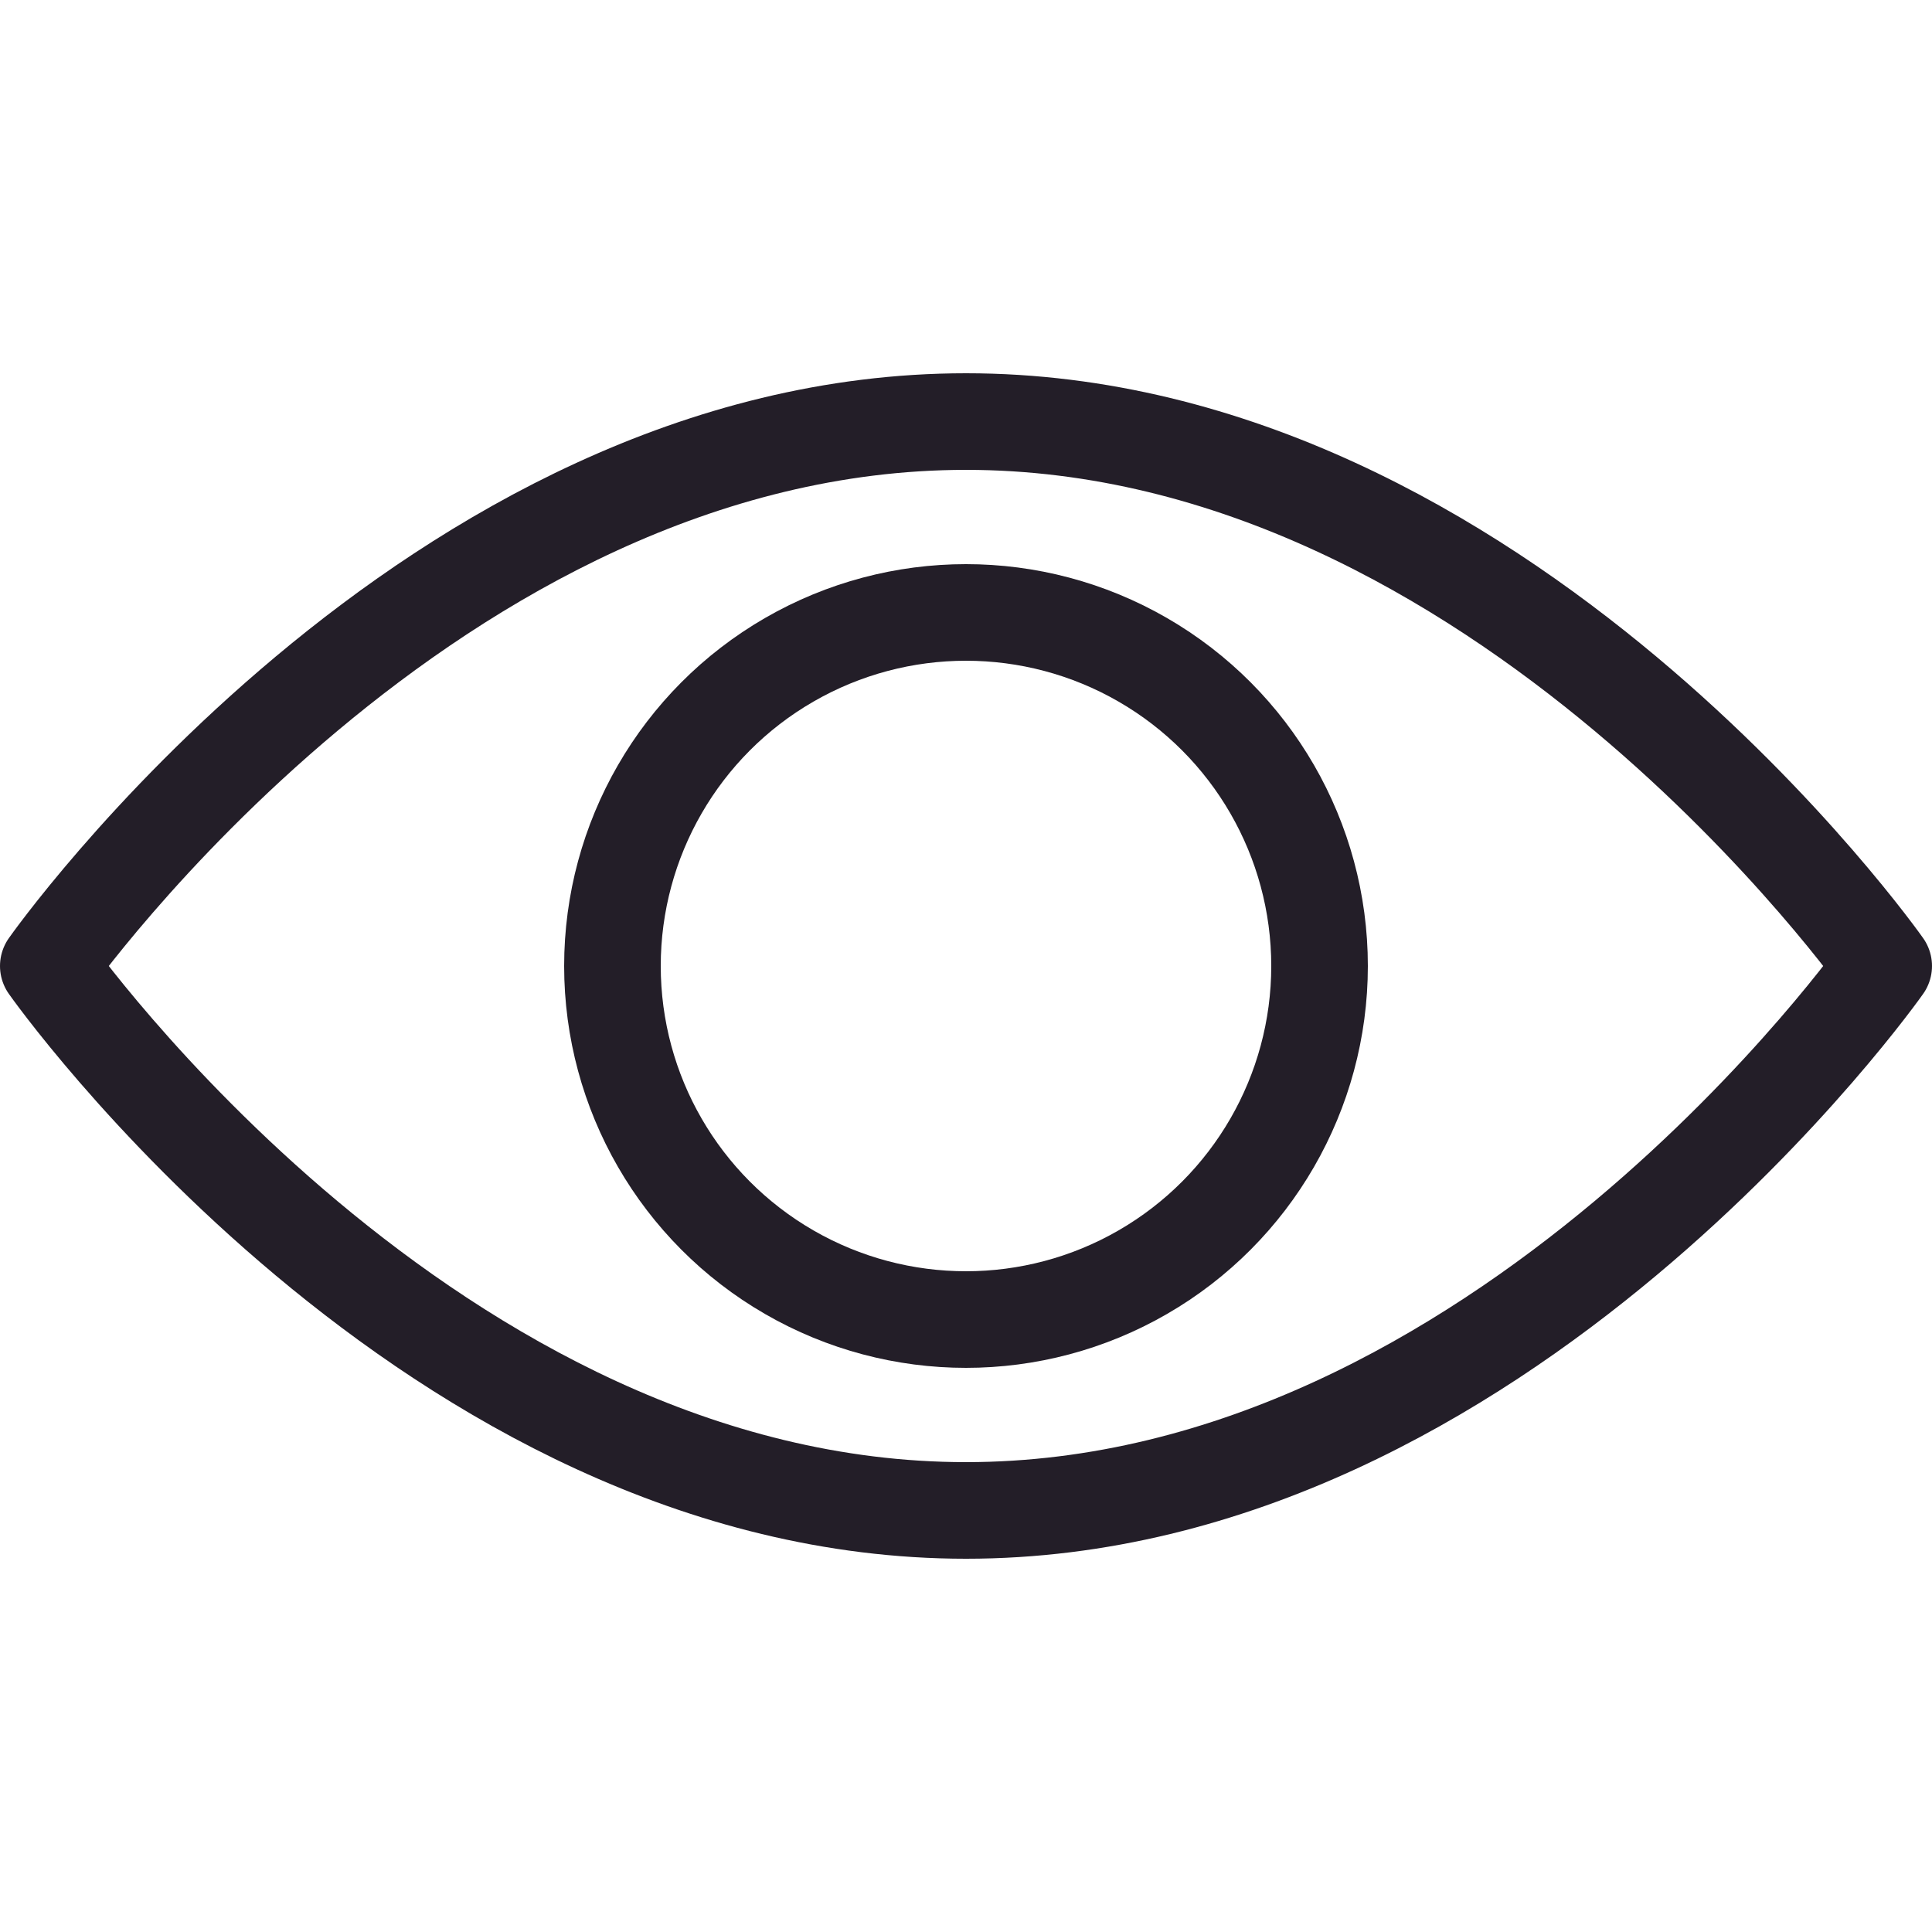 <svg xmlns="http://www.w3.org/2000/svg" viewBox="0 0 20 20"><path d="M10,4.364C4.461,4.364.5,10,.5,10s3.961,5.636,9.5,5.636S19.5,10,19.5,10,15.539,4.364,10,4.364Z" fill="none" stroke="#231e28" stroke-linecap="round" stroke-linejoin="round"/><circle cx="10" cy="10" r="3.66" fill="none" stroke="#231e28" stroke-linecap="round" stroke-linejoin="round"/></svg>